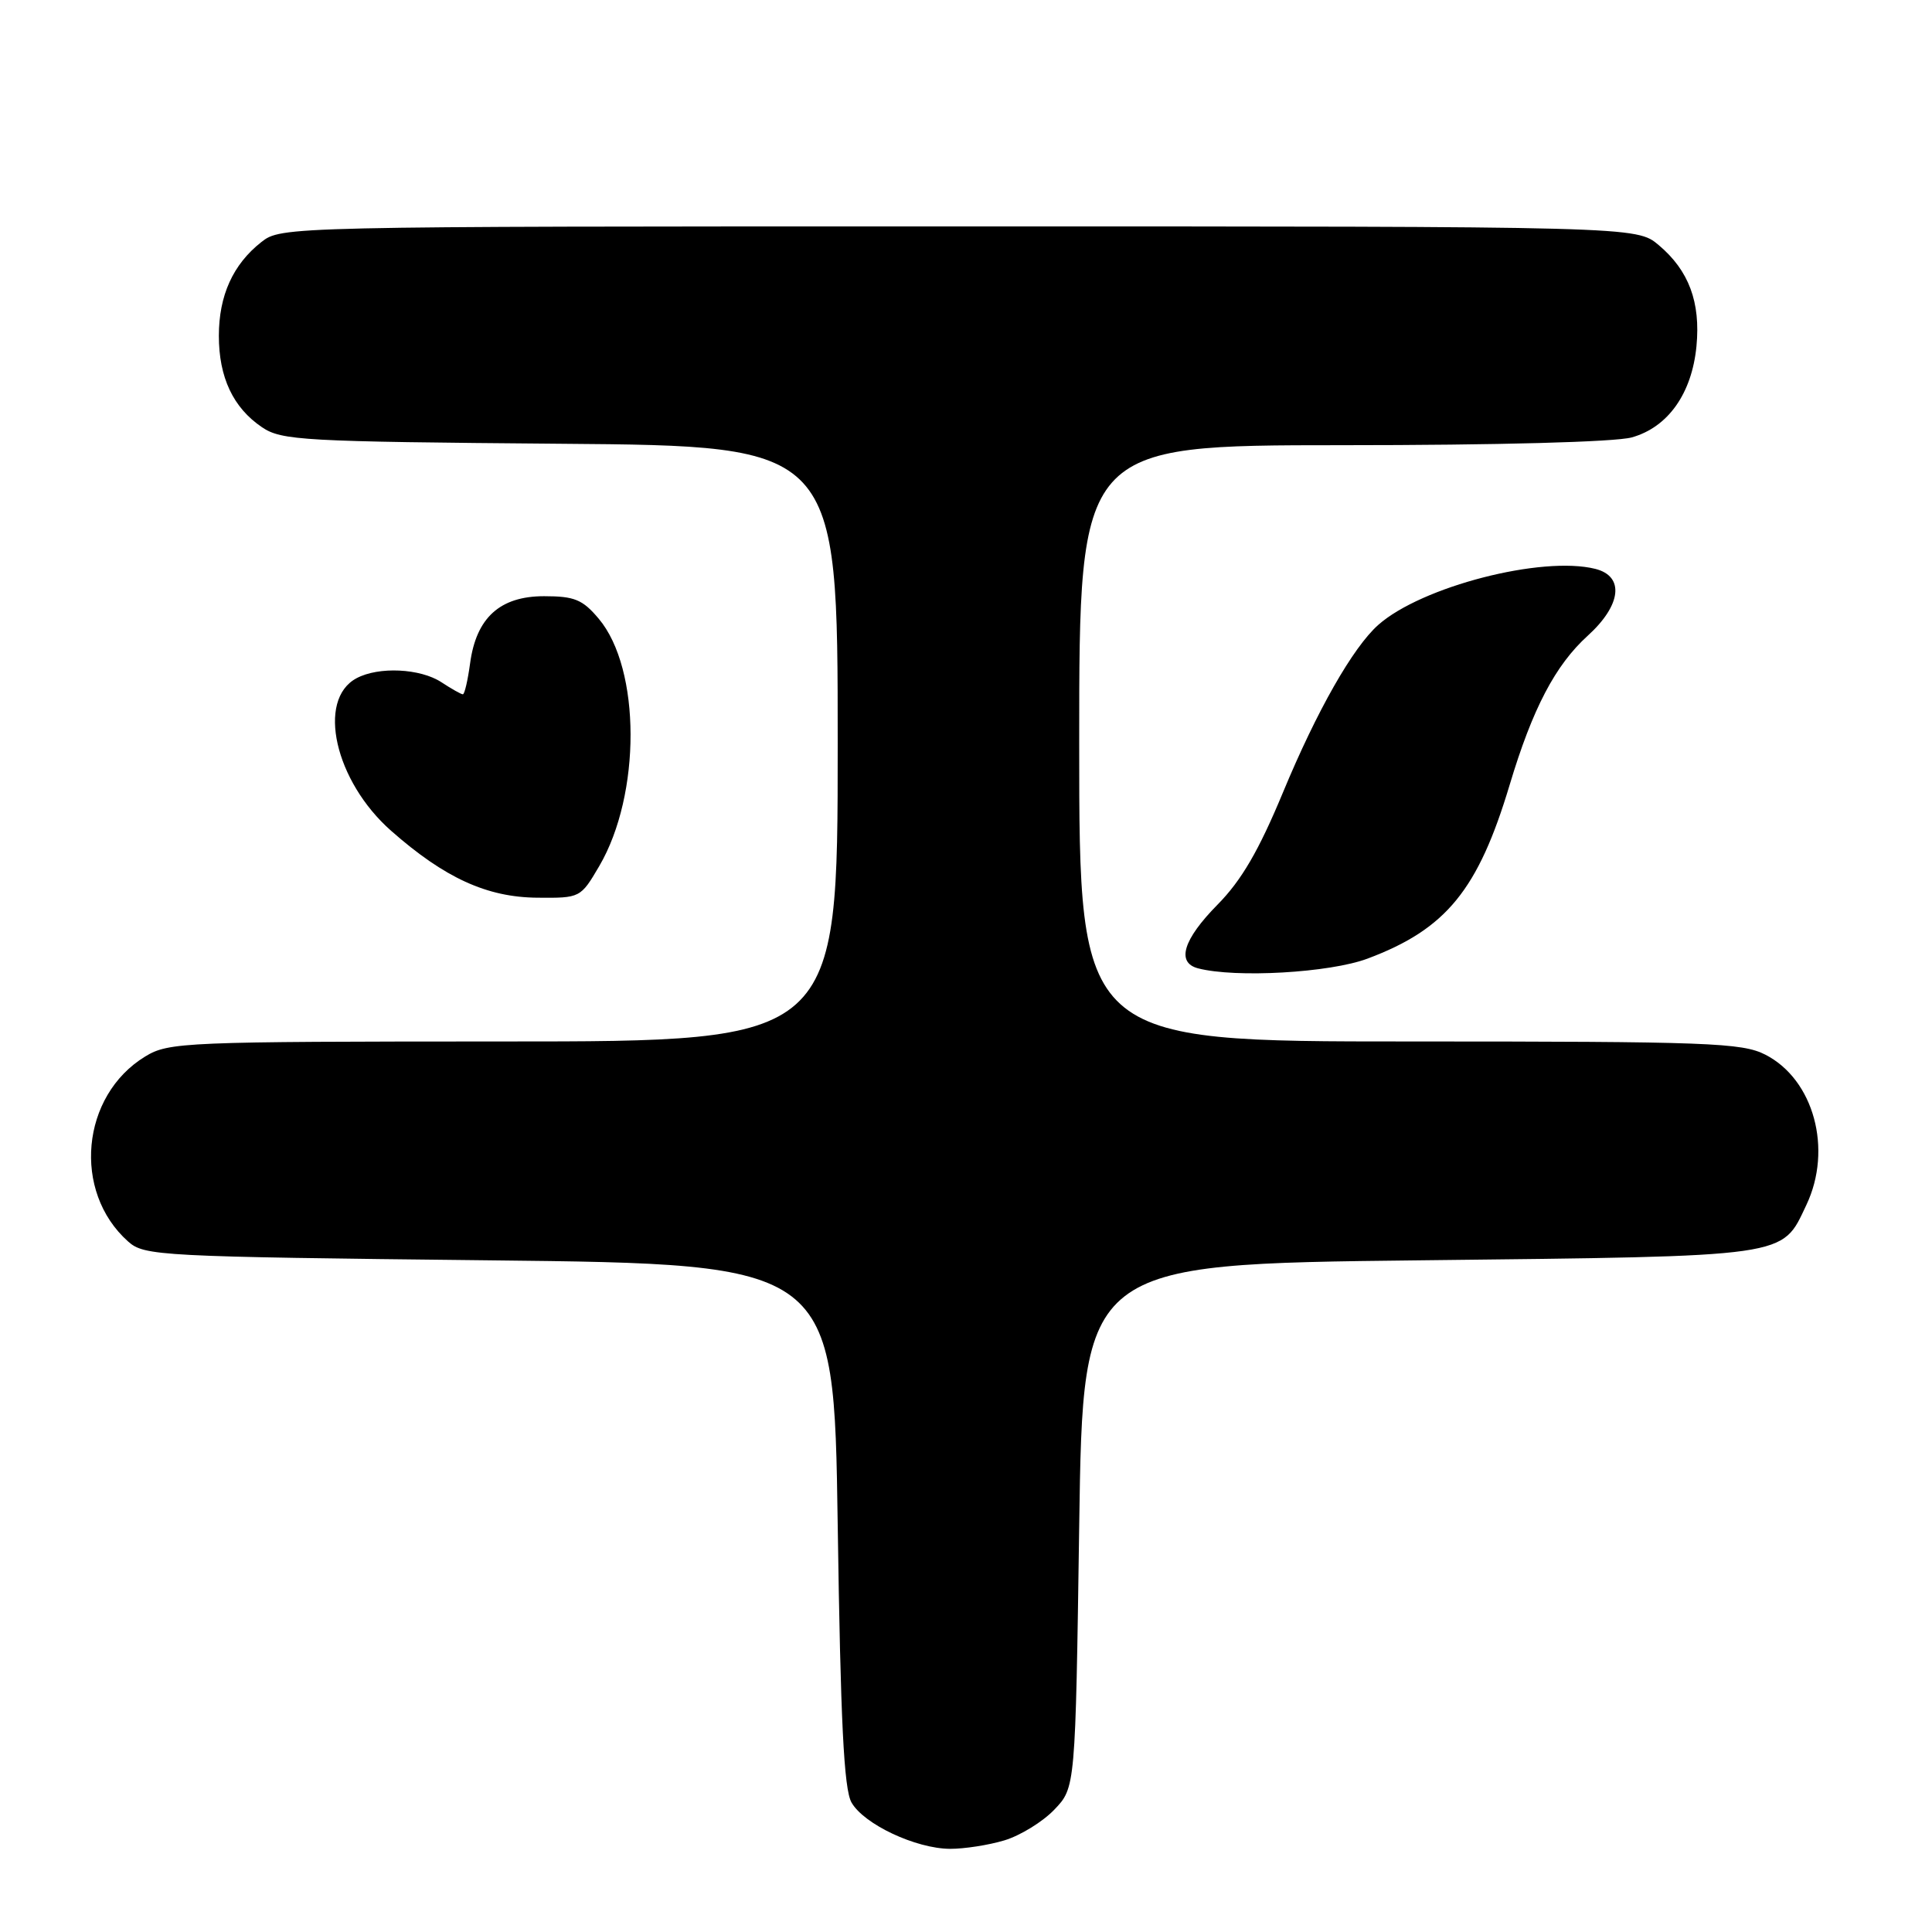 <?xml version="1.0" encoding="UTF-8" standalone="no"?>
<!DOCTYPE svg PUBLIC "-//W3C//DTD SVG 1.1//EN" "http://www.w3.org/Graphics/SVG/1.1/DTD/svg11.dtd" >
<svg xmlns="http://www.w3.org/2000/svg" xmlns:xlink="http://www.w3.org/1999/xlink" version="1.1" viewBox="0 0 256 256">
 <g >
 <path fill="currentColor"
d=" M 133.08 243.86 C 135.18 243.23 138.16 241.40 139.70 239.79 C 142.50 236.87 142.50 236.87 143.00 202.19 C 143.50 167.50 143.50 167.50 188.05 167.00 C 237.51 166.44 236.04 166.65 239.35 159.67 C 242.86 152.28 240.34 143.04 233.92 139.75 C 230.82 138.17 226.43 138.00 186.75 138.00 C 143.00 138.00 143.00 138.00 143.00 98.50 C 143.00 59.00 143.00 59.00 177.75 58.99 C 198.50 58.99 213.99 58.57 216.21 57.96 C 221.01 56.62 224.18 52.16 224.79 45.88 C 225.35 40.03 223.78 35.84 219.79 32.48 C 216.85 30.00 216.85 30.00 127.06 30.00 C 37.52 30.00 37.26 30.01 34.61 32.09 C 30.87 35.04 29.00 39.16 29.00 44.50 C 29.00 50.00 30.89 54.02 34.70 56.60 C 37.30 58.37 40.09 58.52 74.25 58.80 C 111.00 59.09 111.00 59.09 111.00 98.55 C 111.00 138.00 111.00 138.00 66.75 138.00 C 24.36 138.01 22.36 138.09 19.24 139.99 C 10.73 145.18 9.55 157.89 16.97 164.50 C 19.12 166.42 21.00 166.52 64.85 167.00 C 110.50 167.50 110.50 167.50 111.00 202.00 C 111.38 228.12 111.82 237.07 112.83 238.84 C 114.47 241.72 121.34 244.95 125.88 244.98 C 127.75 244.99 130.99 244.49 133.08 243.86 Z  M 181.21 127.02 C 191.62 123.12 195.86 117.93 200.04 103.99 C 203.07 93.89 206.08 88.14 210.39 84.23 C 214.85 80.18 215.28 76.36 211.39 75.38 C 204.32 73.61 188.36 77.72 182.63 82.80 C 179.27 85.78 174.49 94.18 170.00 105.00 C 166.79 112.73 164.50 116.66 161.32 119.88 C 156.77 124.50 155.84 127.55 158.75 128.31 C 163.74 129.61 176.19 128.90 181.21 127.02 Z  M 79.41 114.75 C 84.96 105.27 84.93 88.63 79.34 81.99 C 77.20 79.44 76.12 79.00 72.09 79.00 C 66.24 79.00 63.10 81.86 62.29 87.90 C 61.98 90.16 61.56 92.00 61.33 92.00 C 61.11 92.00 59.83 91.28 58.49 90.40 C 55.68 88.56 50.17 88.30 47.24 89.87 C 41.92 92.72 44.37 103.51 51.82 110.08 C 58.91 116.33 64.52 118.90 71.21 118.95 C 76.88 119.00 76.93 118.98 79.41 114.75 Z "/>
</g>
</svg>